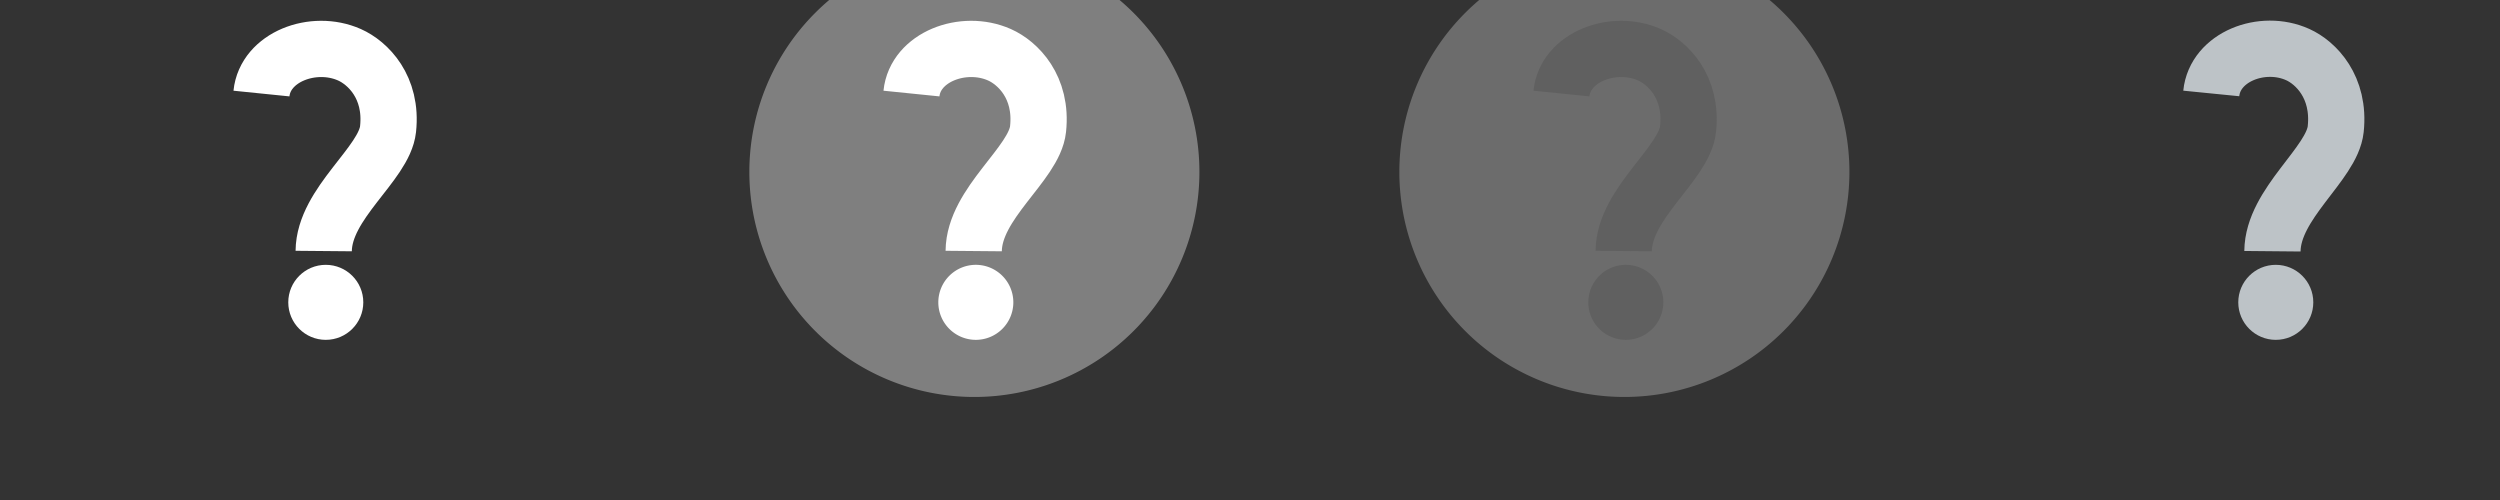 <?xml version="1.0" encoding="UTF-8"?>
<svg width="100" height="20" version="1.0" xmlns="http://www.w3.org/2000/svg" xmlns:cc="http://creativecommons.org/ns#" xmlns:dc="http://purl.org/dc/elements/1.1/" xmlns:rdf="http://www.w3.org/1999/02/22-rdf-syntax-ns#">
 <rect width="100%" height="100%" fill="#333333" stroke="none"/>
 <defs>
  <style id="current-color-scheme" type="text/css">.ColorScheme-Text {
        color:#000000;
      }
      .ColorScheme-Background{
        color:#7f7f7f;
      }
      .ColorScheme-ViewText {
        color:#000000;
      }
      .ColorScheme-ViewBackground{
        color:#ffffff;
      }
      .ColorScheme-ViewHover {
        color:#7f7f7f;
      }
      .ColorScheme-ViewFocus{
        color:#5a5a5a;
      }
      .ColorScheme-ButtonText {
        color:#000000;
      }
      .ColorScheme-ButtonBackground{
        color:#E9E8E8;
      }
      .ColorScheme-ButtonHover {
        color:#1489ff;
      }
      .ColorScheme-ButtonFocus{
        color:#2B74C7;
      }</style>
 </defs>
 <g id="hover-center" transform="matrix(1.3 0 0 1.3 45.734 17.657)">
  <rect x="-15.18" y="-18.198" width="20" height="20" opacity="0"/>
  <path class="ColorScheme-ViewHover" transform="matrix(1.154 0 0 1.154 -50.205 -15.216)" d="m45 6a6 6 0 1 1-12 0 6 6 0 1 1 12 0z" fill="currentColor"/>
  <path d="m-7.135-10.704c0.114-1.123 1.595-1.686 2.707-1.194 0.563 0.25 1.328 0.993 1.188 2.289-0.116 1.071-1.967 2.279-1.98 3.751" fill="none" stroke="#fff" stroke-width="1.731"/>
  <path transform="matrix(1.313 0 0 1.313 -207.87 -560.02)" d="m155.27 423.26a0.879 0.879 0 0 1-0.879 0.879 0.879 0.879 0 0 1-0.879-0.879 0.879 0.879 0 0 1 0.879-0.879 0.879 0.879 0 0 1 0.879 0.879z" fill="#fff"/>
 </g>
 <g id="pressed-center" transform="matrix(1.3 0 0 1.3 71.734 17.657)">
  <rect x="-15.18" y="-18.198" width="20" height="20" opacity="0"/>
  <path class="ColorScheme-ViewHover" transform="matrix(1.154 0 0 1.154 -50.205 -15.216)" d="m45 6a6 6 0 1 1-12 0 6 6 0 1 1 12 0z" fill="currentColor" fill-opacity=".75"/>
  <path d="m-7.135-10.704c0.114-1.123 1.595-1.686 2.707-1.194 0.563 0.25 1.328 0.993 1.188 2.289-0.116 1.071-1.967 2.279-1.98 3.751" fill="none" stroke="#606060" stroke-width="1.731"/>
  <path transform="matrix(1.313 0 0 1.313 -207.87 -560.02)" d="m155.27 423.26a0.879 0.879 0 0 1-0.879 0.879 0.879 0.879 0 0 1-0.879-0.879 0.879 0.879 0 0 1 0.879-0.879 0.879 0.879 0 0 1 0.879 0.879z" fill="#606060"/>
 </g>
 <g id="active-center" transform="matrix(1.3 0 0 1.3 19.734 17.657)">
  <rect x="-15.18" y="-18.198" width="20" height="20" opacity="0"/>
  <path d="m-7.135-10.704c0.114-1.123 1.595-1.686 2.707-1.194 0.563 0.25 1.328 0.993 1.188 2.289-0.116 1.071-1.967 2.279-1.98 3.751" fill="none" stroke="#fff" stroke-width="1.731"/>
  <circle transform="matrix(1.313 0 0 1.313 -207.87 -560.02)" cx="154.39" cy="423.26" r=".879" fill="#fff"/>
 </g>
 <g id="inactive-center" transform="matrix(1.3 0 0 1.3 97.734 17.657)">
  <rect x="-15.18" y="-18.198" width="20" height="20" opacity="0"/>
  <path d="m-7.141-10.707c0.112-1.125 1.569-1.689 2.661-1.196 0.554 0.25 1.306 0.995 1.168 2.294-0.114 1.073-1.933 2.283-1.947 3.757" fill="none" stroke="#bdc3c7" stroke-width="1.731"/>
  <circle transform="matrix(1.313 0 0 1.313 -207.87 -560.02)" cx="154.39" cy="423.26" r=".879" fill="#bdc3c7"/>
 </g>
 <g id="hover-inactive-center" transform="matrix(1.3 0 0 1.3 123.73 17.657)">
  <rect x="-15.18" y="-18.198" width="20" height="20" opacity="0"/>
  <path class="ColorScheme-ViewHover" transform="matrix(1.154 0 0 1.154 -50.205 -15.216)" d="m45 6a6 6 0 1 1-12 0 6 6 0 1 1 12 0z" fill="currentColor"/>
  <path d="m-7.135-10.704c0.114-1.123 1.595-1.686 2.707-1.194 0.563 0.25 1.328 0.993 1.188 2.289-0.116 1.071-1.967 2.279-1.98 3.751" fill="none" stroke="#fff" stroke-width="1.731"/>
  <path transform="matrix(1.313 0 0 1.313 -207.87 -560.02)" d="m155.27 423.26a0.879 0.879 0 0 1-0.879 0.879 0.879 0.879 0 0 1-0.879-0.879 0.879 0.879 0 0 1 0.879-0.879 0.879 0.879 0 0 1 0.879 0.879z" fill="#fff"/>
 </g>
 <g id="pressed-inactive-center" transform="matrix(1.3 0 0 1.3 149.73 17.657)">
  <rect x="-15.18" y="-18.198" width="20" height="20" opacity="0"/>
  <path class="ColorScheme-ViewHover" transform="matrix(1.154 0 0 1.154 -50.205 -15.216)" d="m45 6a6 6 0 1 1-12 0 6 6 0 1 1 12 0z" fill="currentColor" fill-opacity=".75"/>
  <path d="m-7.135-10.704c0.114-1.123 1.595-1.686 2.707-1.194 0.563 0.25 1.328 0.993 1.188 2.289-0.116 1.071-1.967 2.279-1.98 3.751" fill="none" stroke="#606060" stroke-width="1.731"/>
  <path transform="matrix(1.313 0 0 1.313 -207.87 -560.02)" d="m155.27 423.26a0.879 0.879 0 0 1-0.879 0.879 0.879 0.879 0 0 1-0.879-0.879 0.879 0.879 0 0 1 0.879-0.879 0.879 0.879 0 0 1 0.879 0.879z" fill="#606060"/>
 </g>
</svg>
